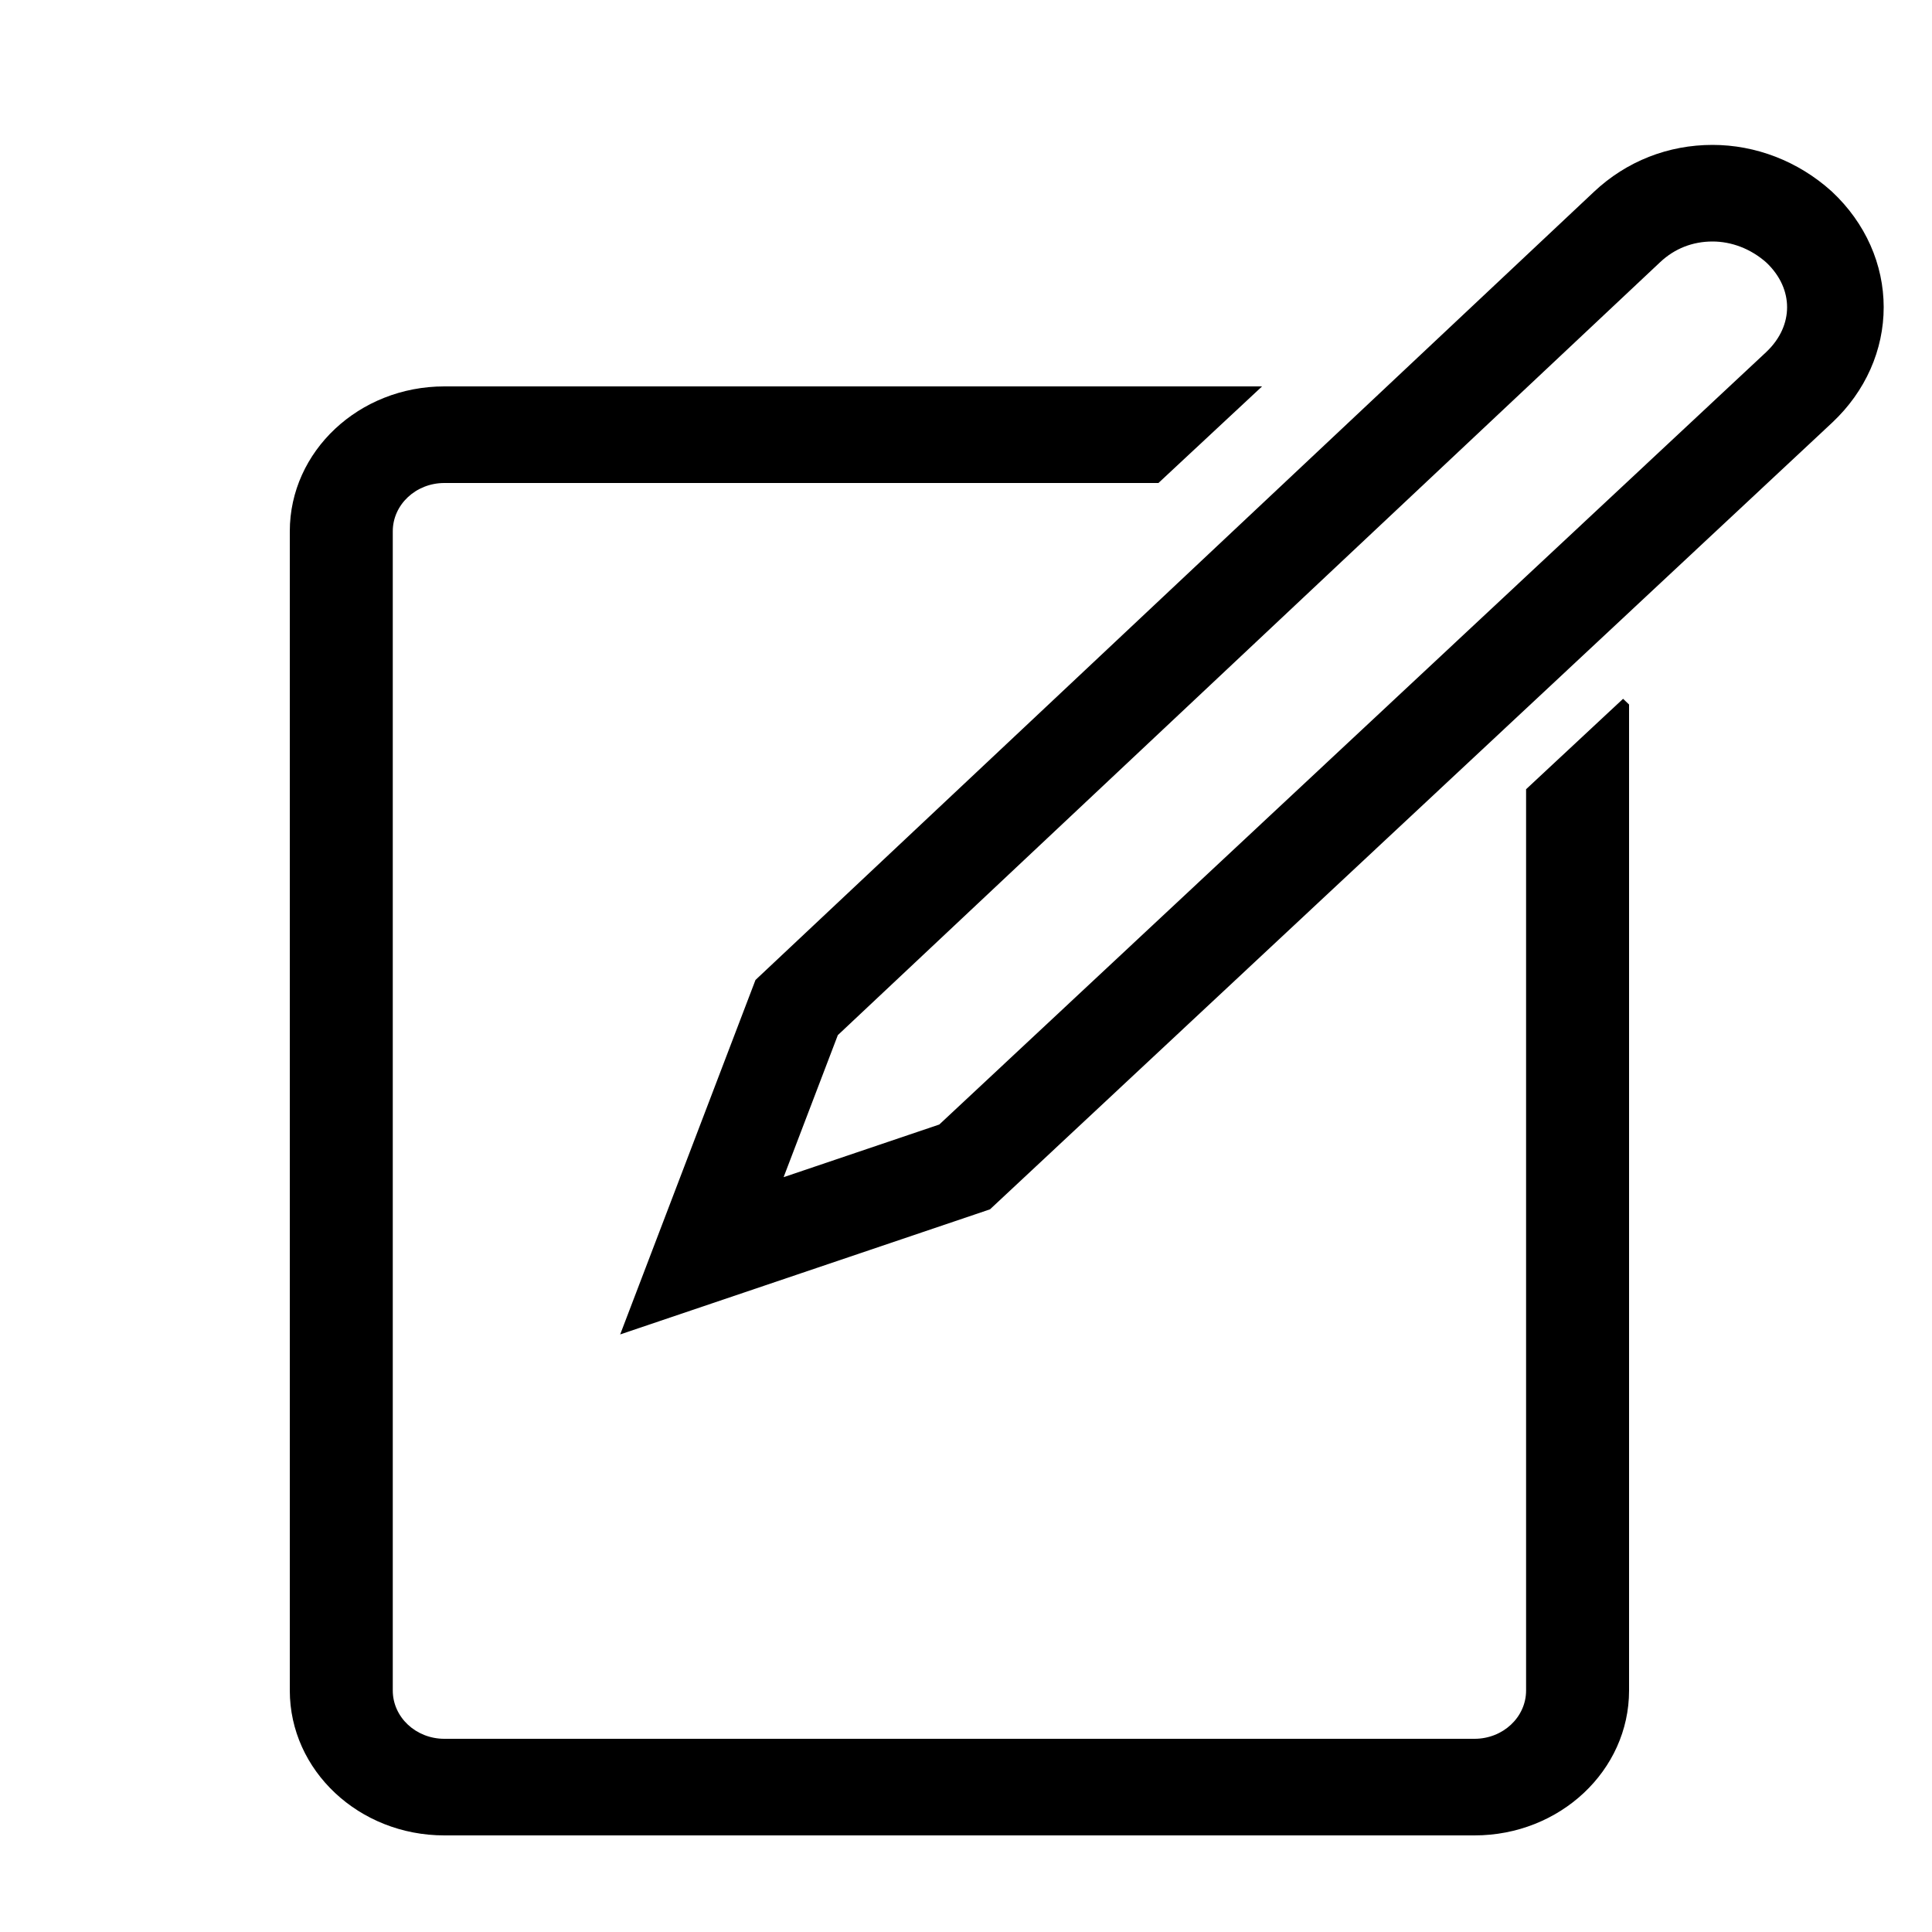 <svg width="20" height="20" viewBox="0 0 20 20" fill="none" xmlns="http://www.w3.org/2000/svg">
<path d="M18.624 2.35C18.368 2.12 18.047 2 17.728 2C17.397 2 17.087 2.12 16.843 2.35L8.247 10.43L7.266 13L9.986 12.08L18.625 4.01C19.125 3.54 19.125 2.82 18.624 2.35Z" stroke="black"/>
<path fill-rule="evenodd" clip-rule="evenodd" d="M13.065 4H4.6C3.716 4 3 4.672 3 5.5V17.5C3 18.328 3.716 19 4.6 19H15.264C16.148 19 16.864 18.328 16.864 17.5V7.293L16.802 7.234L15.798 8.17V17.5C15.798 17.776 15.559 18 15.264 18H4.6C4.305 18 4.066 17.776 4.066 17.5V5.5C4.066 5.224 4.305 5 4.6 5H11.992L13.065 4Z" fill="black"/>
</svg>
